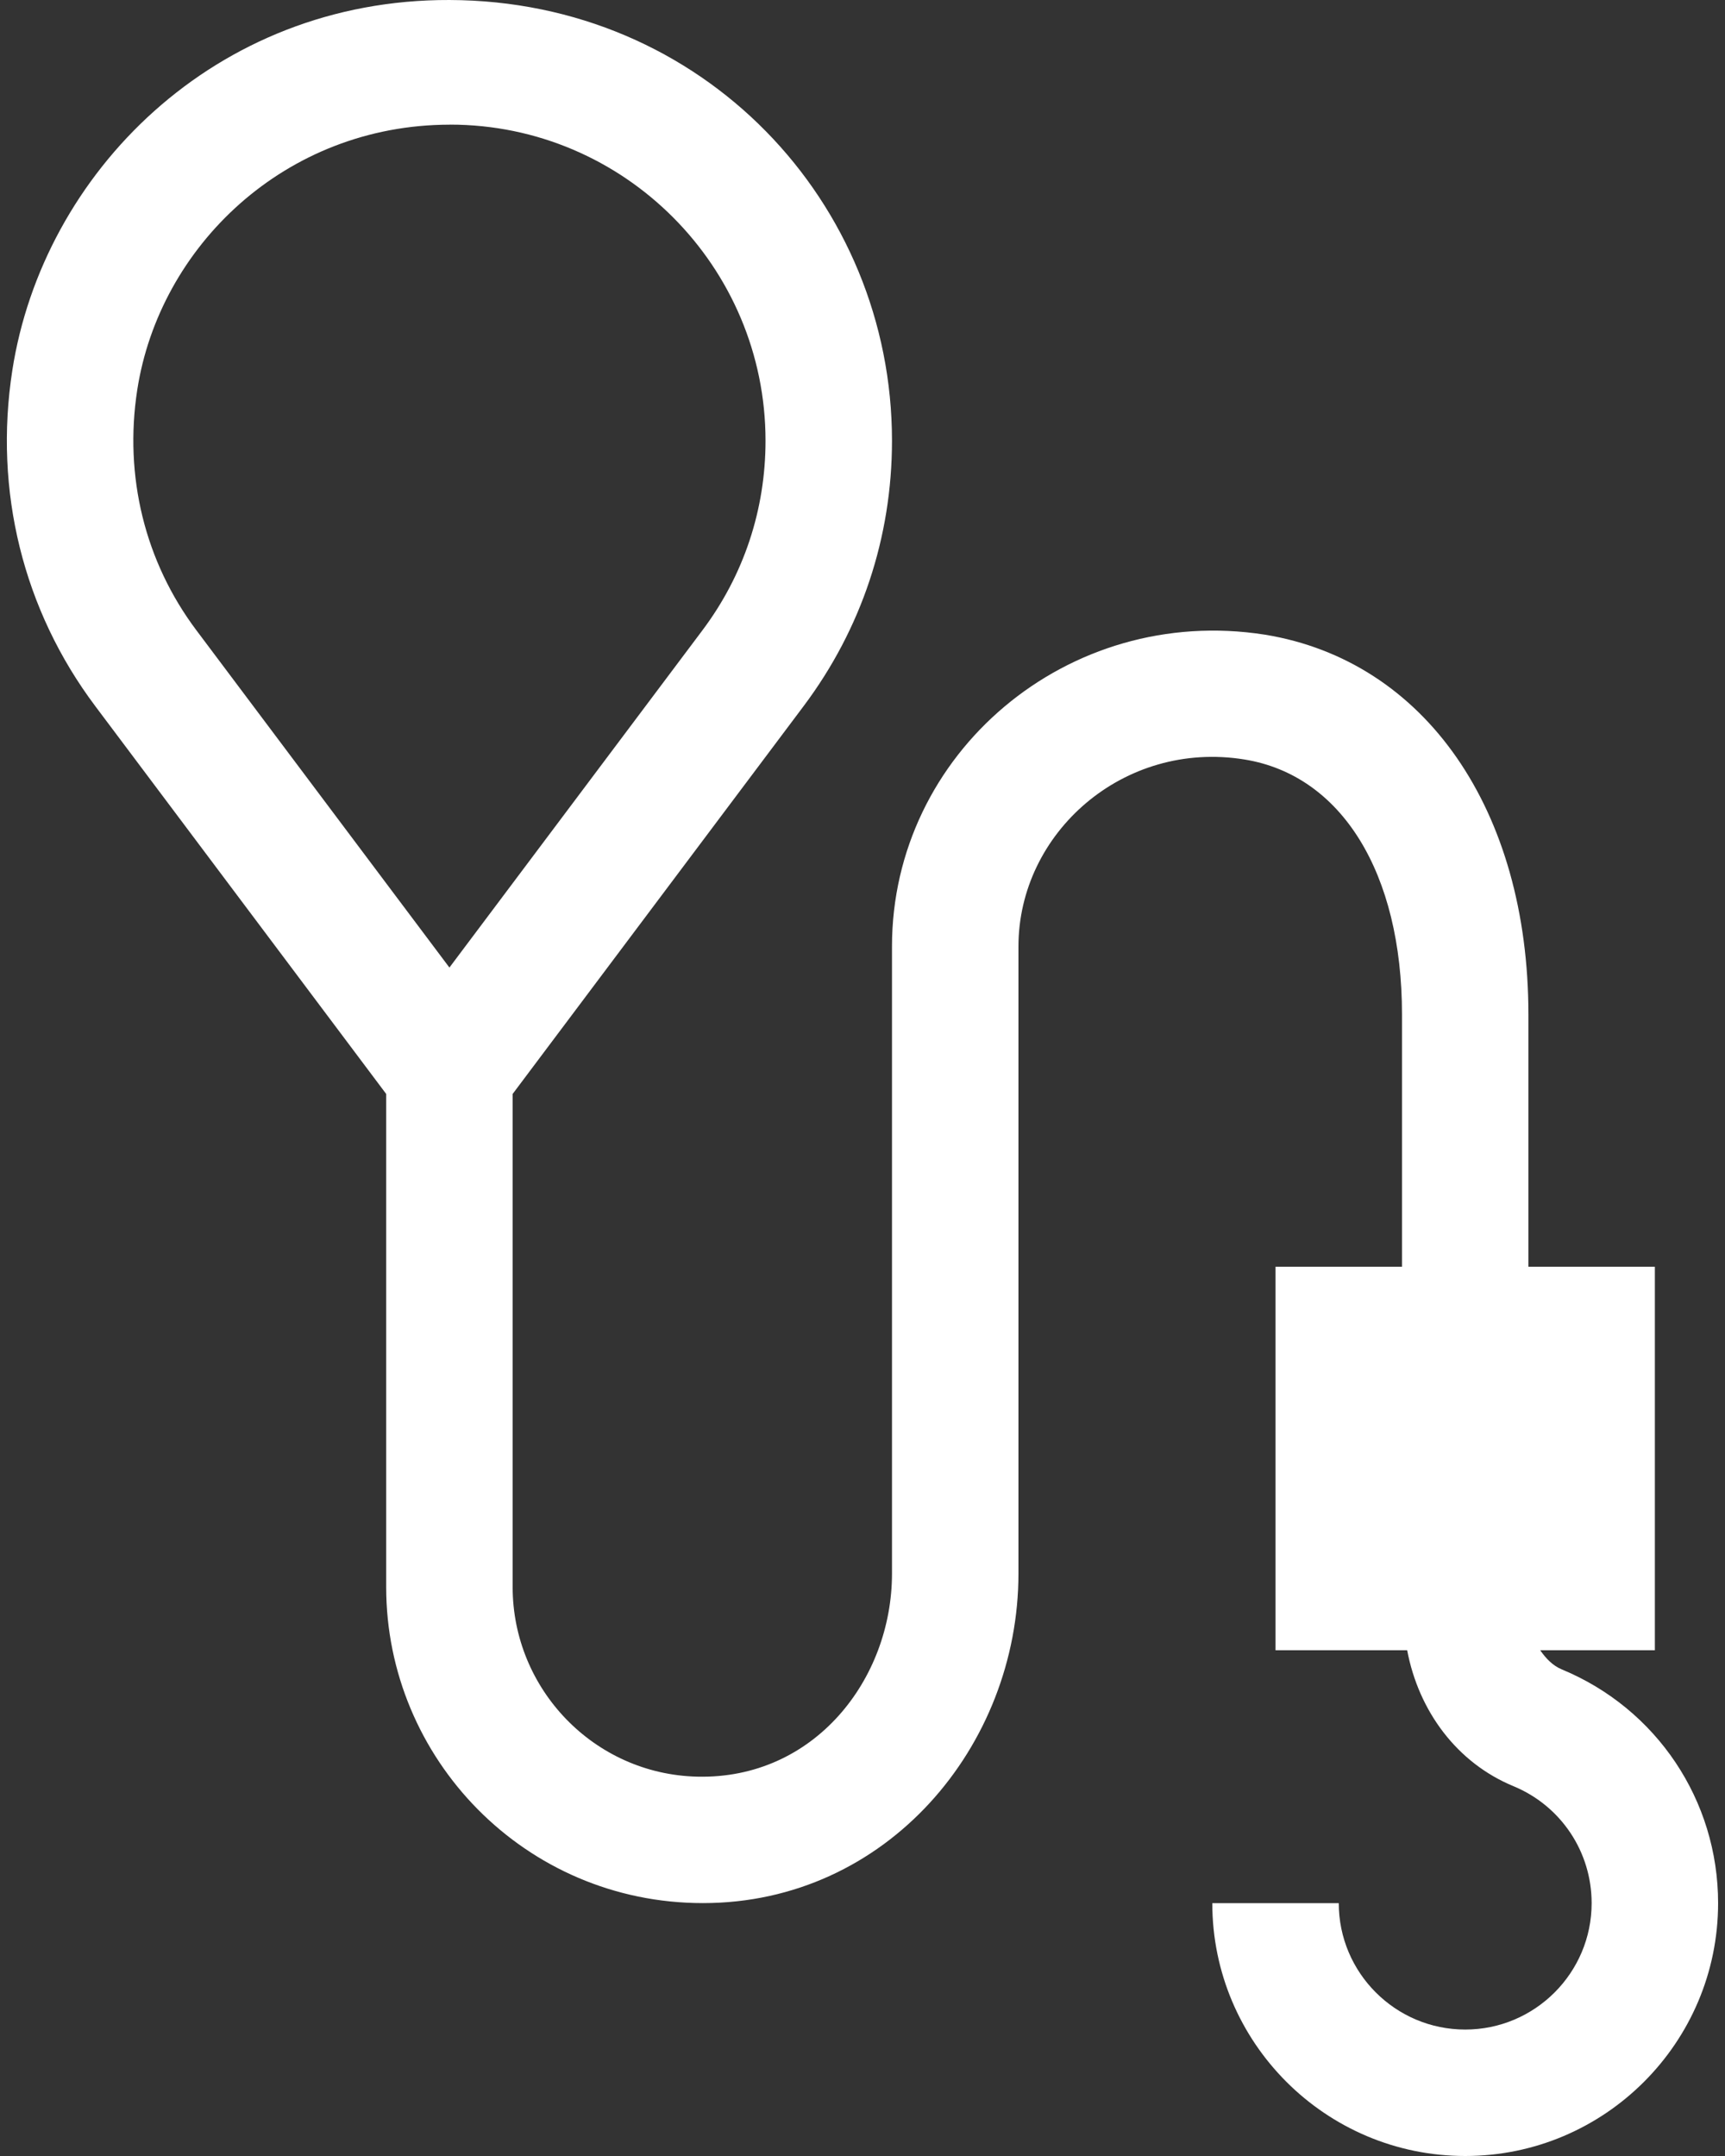 <svg width="32" height="40" viewBox="0 0 32 40" fill="none" xmlns="http://www.w3.org/2000/svg">
<rect x="0" y="0" width="32" height="40" fill="#333333" stroke="none"/>
<path d="M14.908 13.1C15.98 11.671 16.547 9.969 16.547 8.177C16.547 3.759 13.048 0.013 8.337 6.81183e-05C3.982 -0.013 0.794 3.216 0.228 6.875C-0.117 9.107 0.43 11.318 1.766 13.099L7.164 20.296V29.445C7.164 32.621 9.734 35.308 13.04 35.308C16.452 35.308 18.893 32.393 18.893 29.194V17.56C18.893 15.453 20.841 13.726 23.088 14.091C24.889 14.384 26.008 16.197 26.008 18.822V23.502H23.662V30.617H26.104C26.318 31.747 27.026 32.705 28.076 33.139C28.957 33.504 29.526 34.356 29.526 35.309C29.526 36.602 28.474 37.654 27.181 37.654C25.887 37.654 24.835 36.602 24.835 35.309H22.489C22.489 37.896 24.593 40 27.181 40C29.768 40 31.872 37.896 31.872 35.309C31.872 33.403 30.733 31.701 28.972 30.972C28.807 30.904 28.678 30.77 28.572 30.617H30.699V23.502H28.353V18.822C28.353 15.025 26.435 12.259 23.465 11.775C19.804 11.201 16.547 13.98 16.547 17.56V29.194C16.547 31.159 15.104 33.015 12.932 32.962C11.017 32.916 9.51 31.334 9.51 29.445V20.296L14.908 13.1ZM8.337 17.951L3.642 11.692C2.688 10.42 2.299 8.836 2.546 7.234C2.958 4.573 5.288 2.318 8.337 2.313C8.341 2.313 8.344 2.312 8.348 2.312C11.585 2.312 14.201 4.952 14.201 8.177C14.201 9.457 13.797 10.672 13.032 11.692L8.337 17.951Z" fill="white"/>
</svg>
